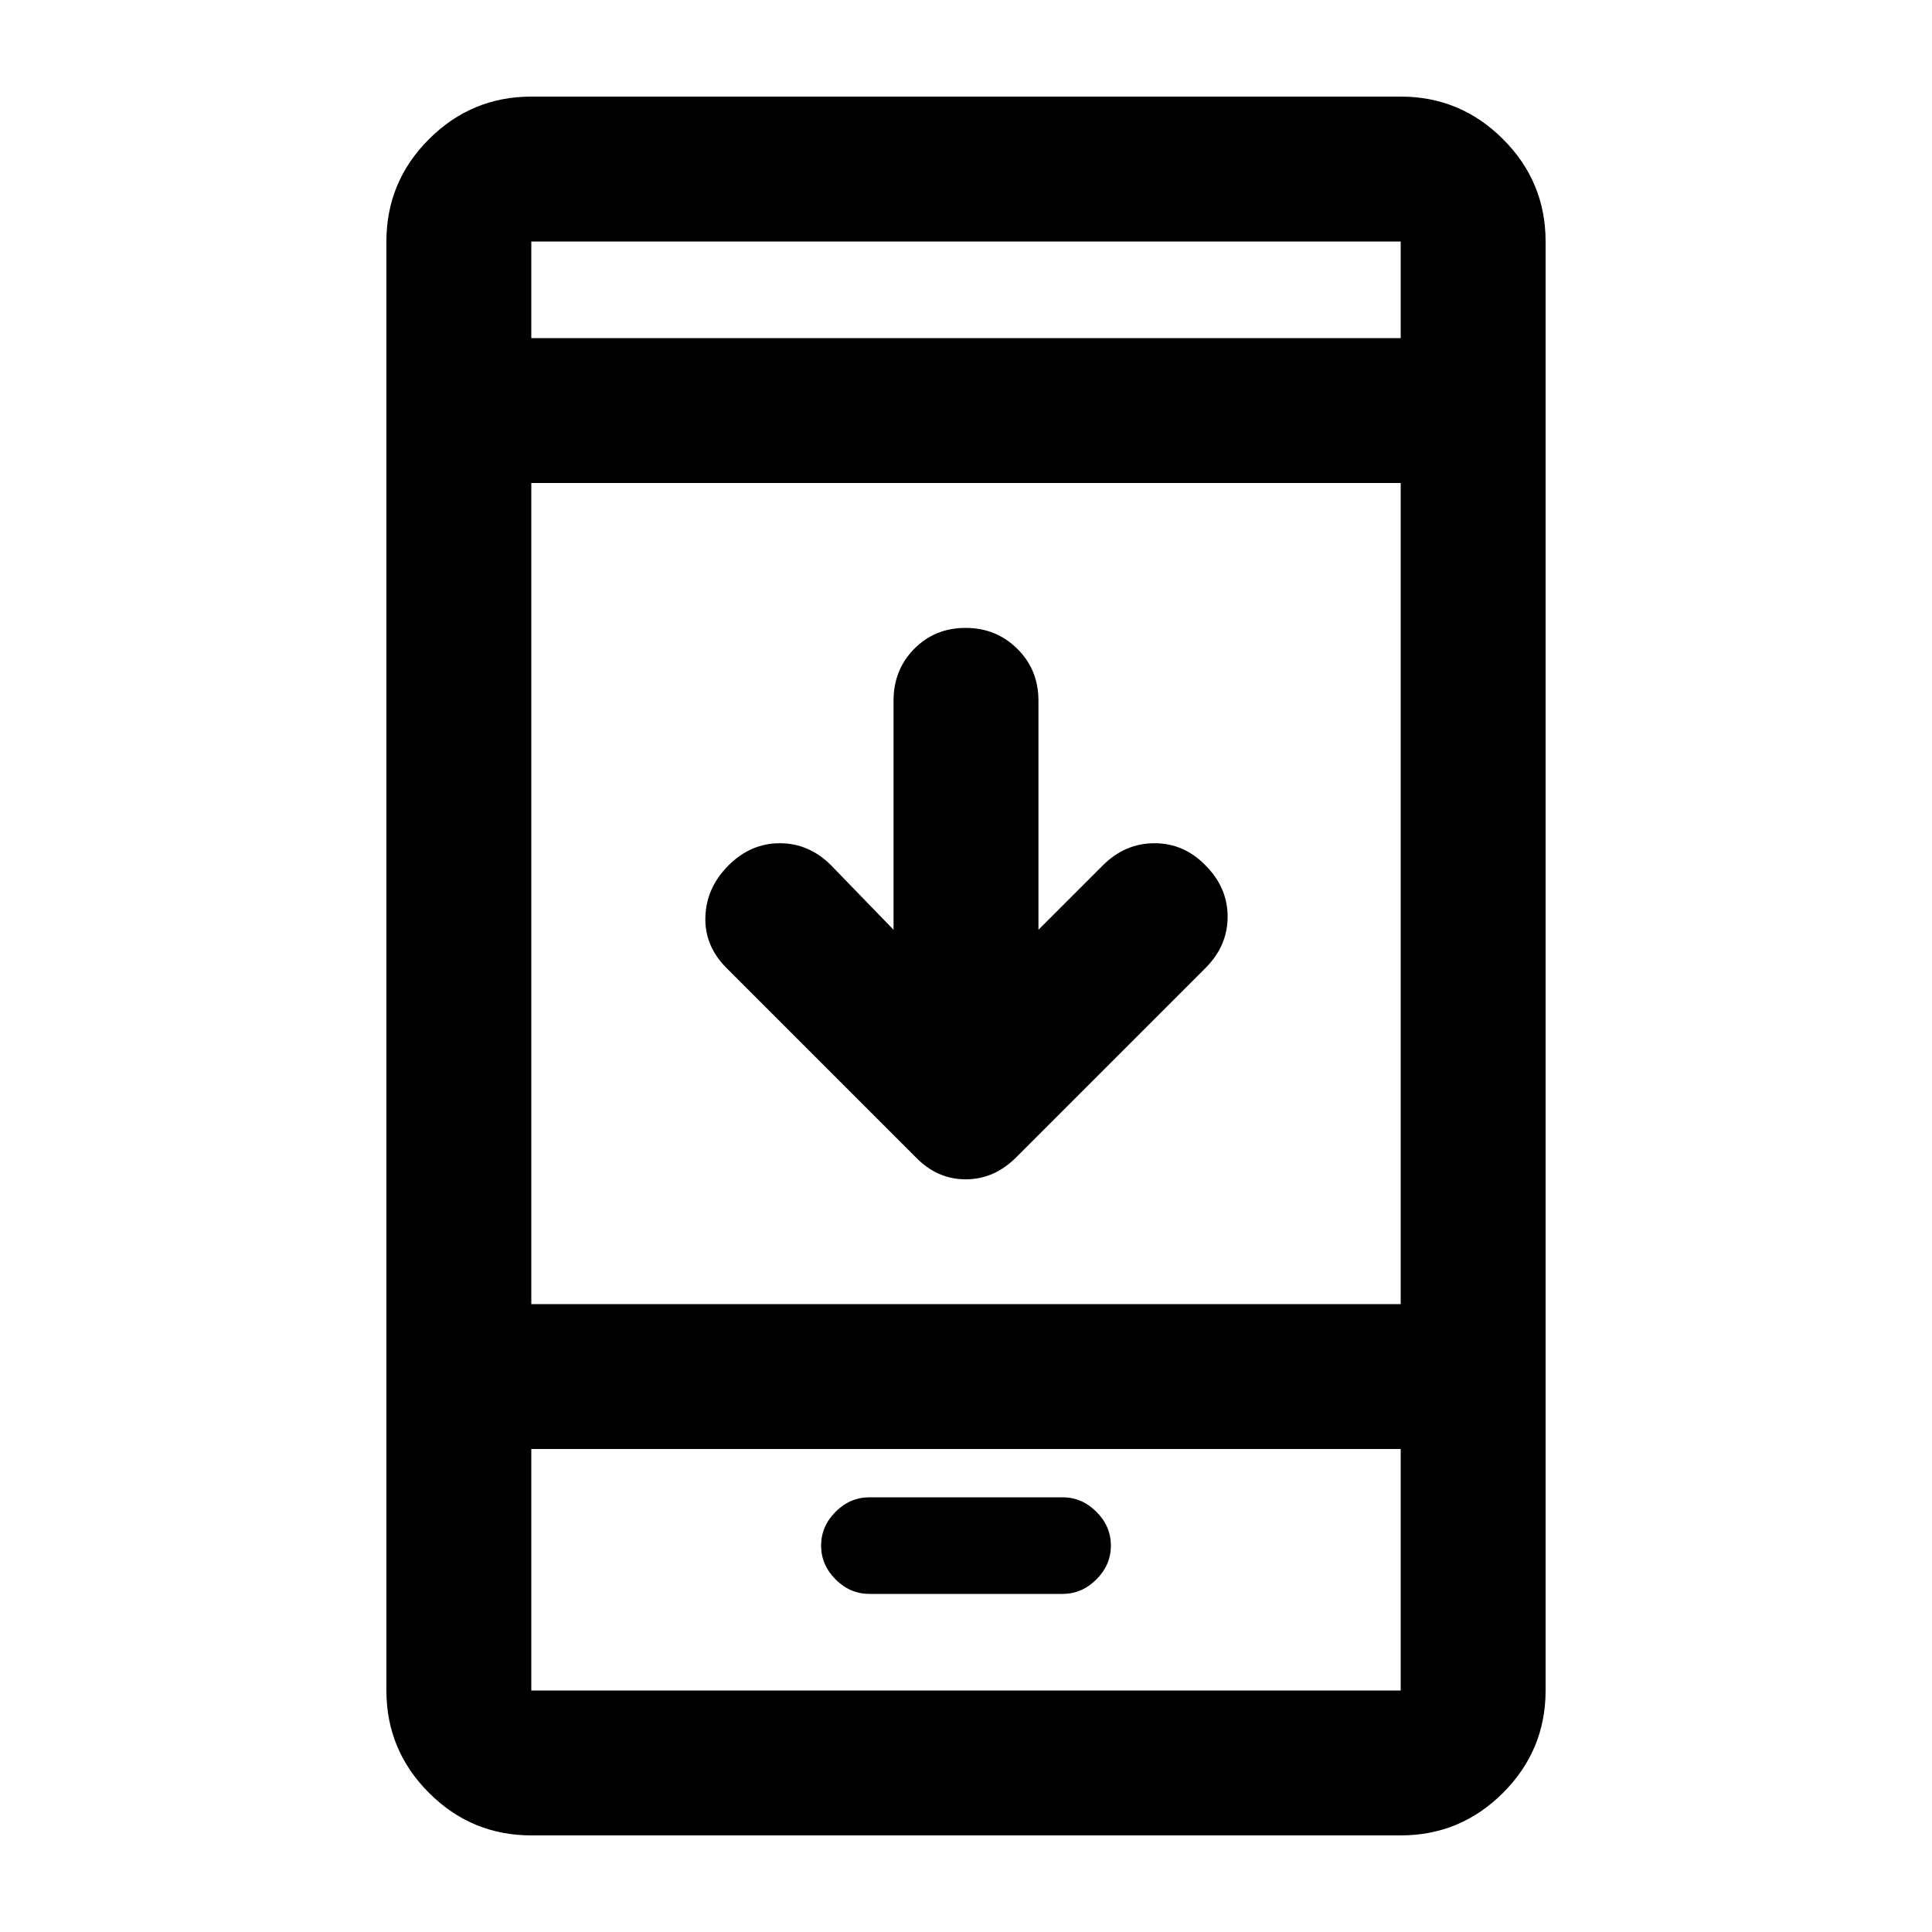 <svg xmlns="http://www.w3.org/2000/svg" height="20" viewBox="0 -960 960 960" width="20"><path d="M444-498v-113.86q0-15.36 10.29-25.75t25.5-10.39q15.21 0 25.71 10.39t10.5 25.75V-498l32-32q11-11 25.67-11 14.66 0 25.33 11 11 11 11 25.5T599-479l-94.14 94.14Q494-374 479.82-374T455-385l-94-94q-11-11-10.5-25.5T362-530q11-11 25.5-11t25.5 11l31 32ZM264-48q-29.7 0-50.85-21.15Q192-90.3 192-120v-720q0-29.7 21.15-50.85Q234.3-912 264-912h432q29.7 0 50.85 21.15Q768-869.7 768-840v720q0 29.7-21.15 50.85Q725.7-48 696-48H264Zm0-192v120h432v-120H264Zm0-72h432v-408H264v408Zm0-480h432v-48H264v48Zm0 552v120-120Zm0-552v-48 48Zm168 624h96q9.6 0 16.8-7.2 7.2-7.2 7.2-16.8 0-9.6-7.2-16.8-7.2-7.2-16.8-7.2h-96q-9.6 0-16.8 7.2-7.2 7.2-7.2 16.8 0 9.6 7.2 16.8 7.2 7.2 16.8 7.2Z"/></svg>